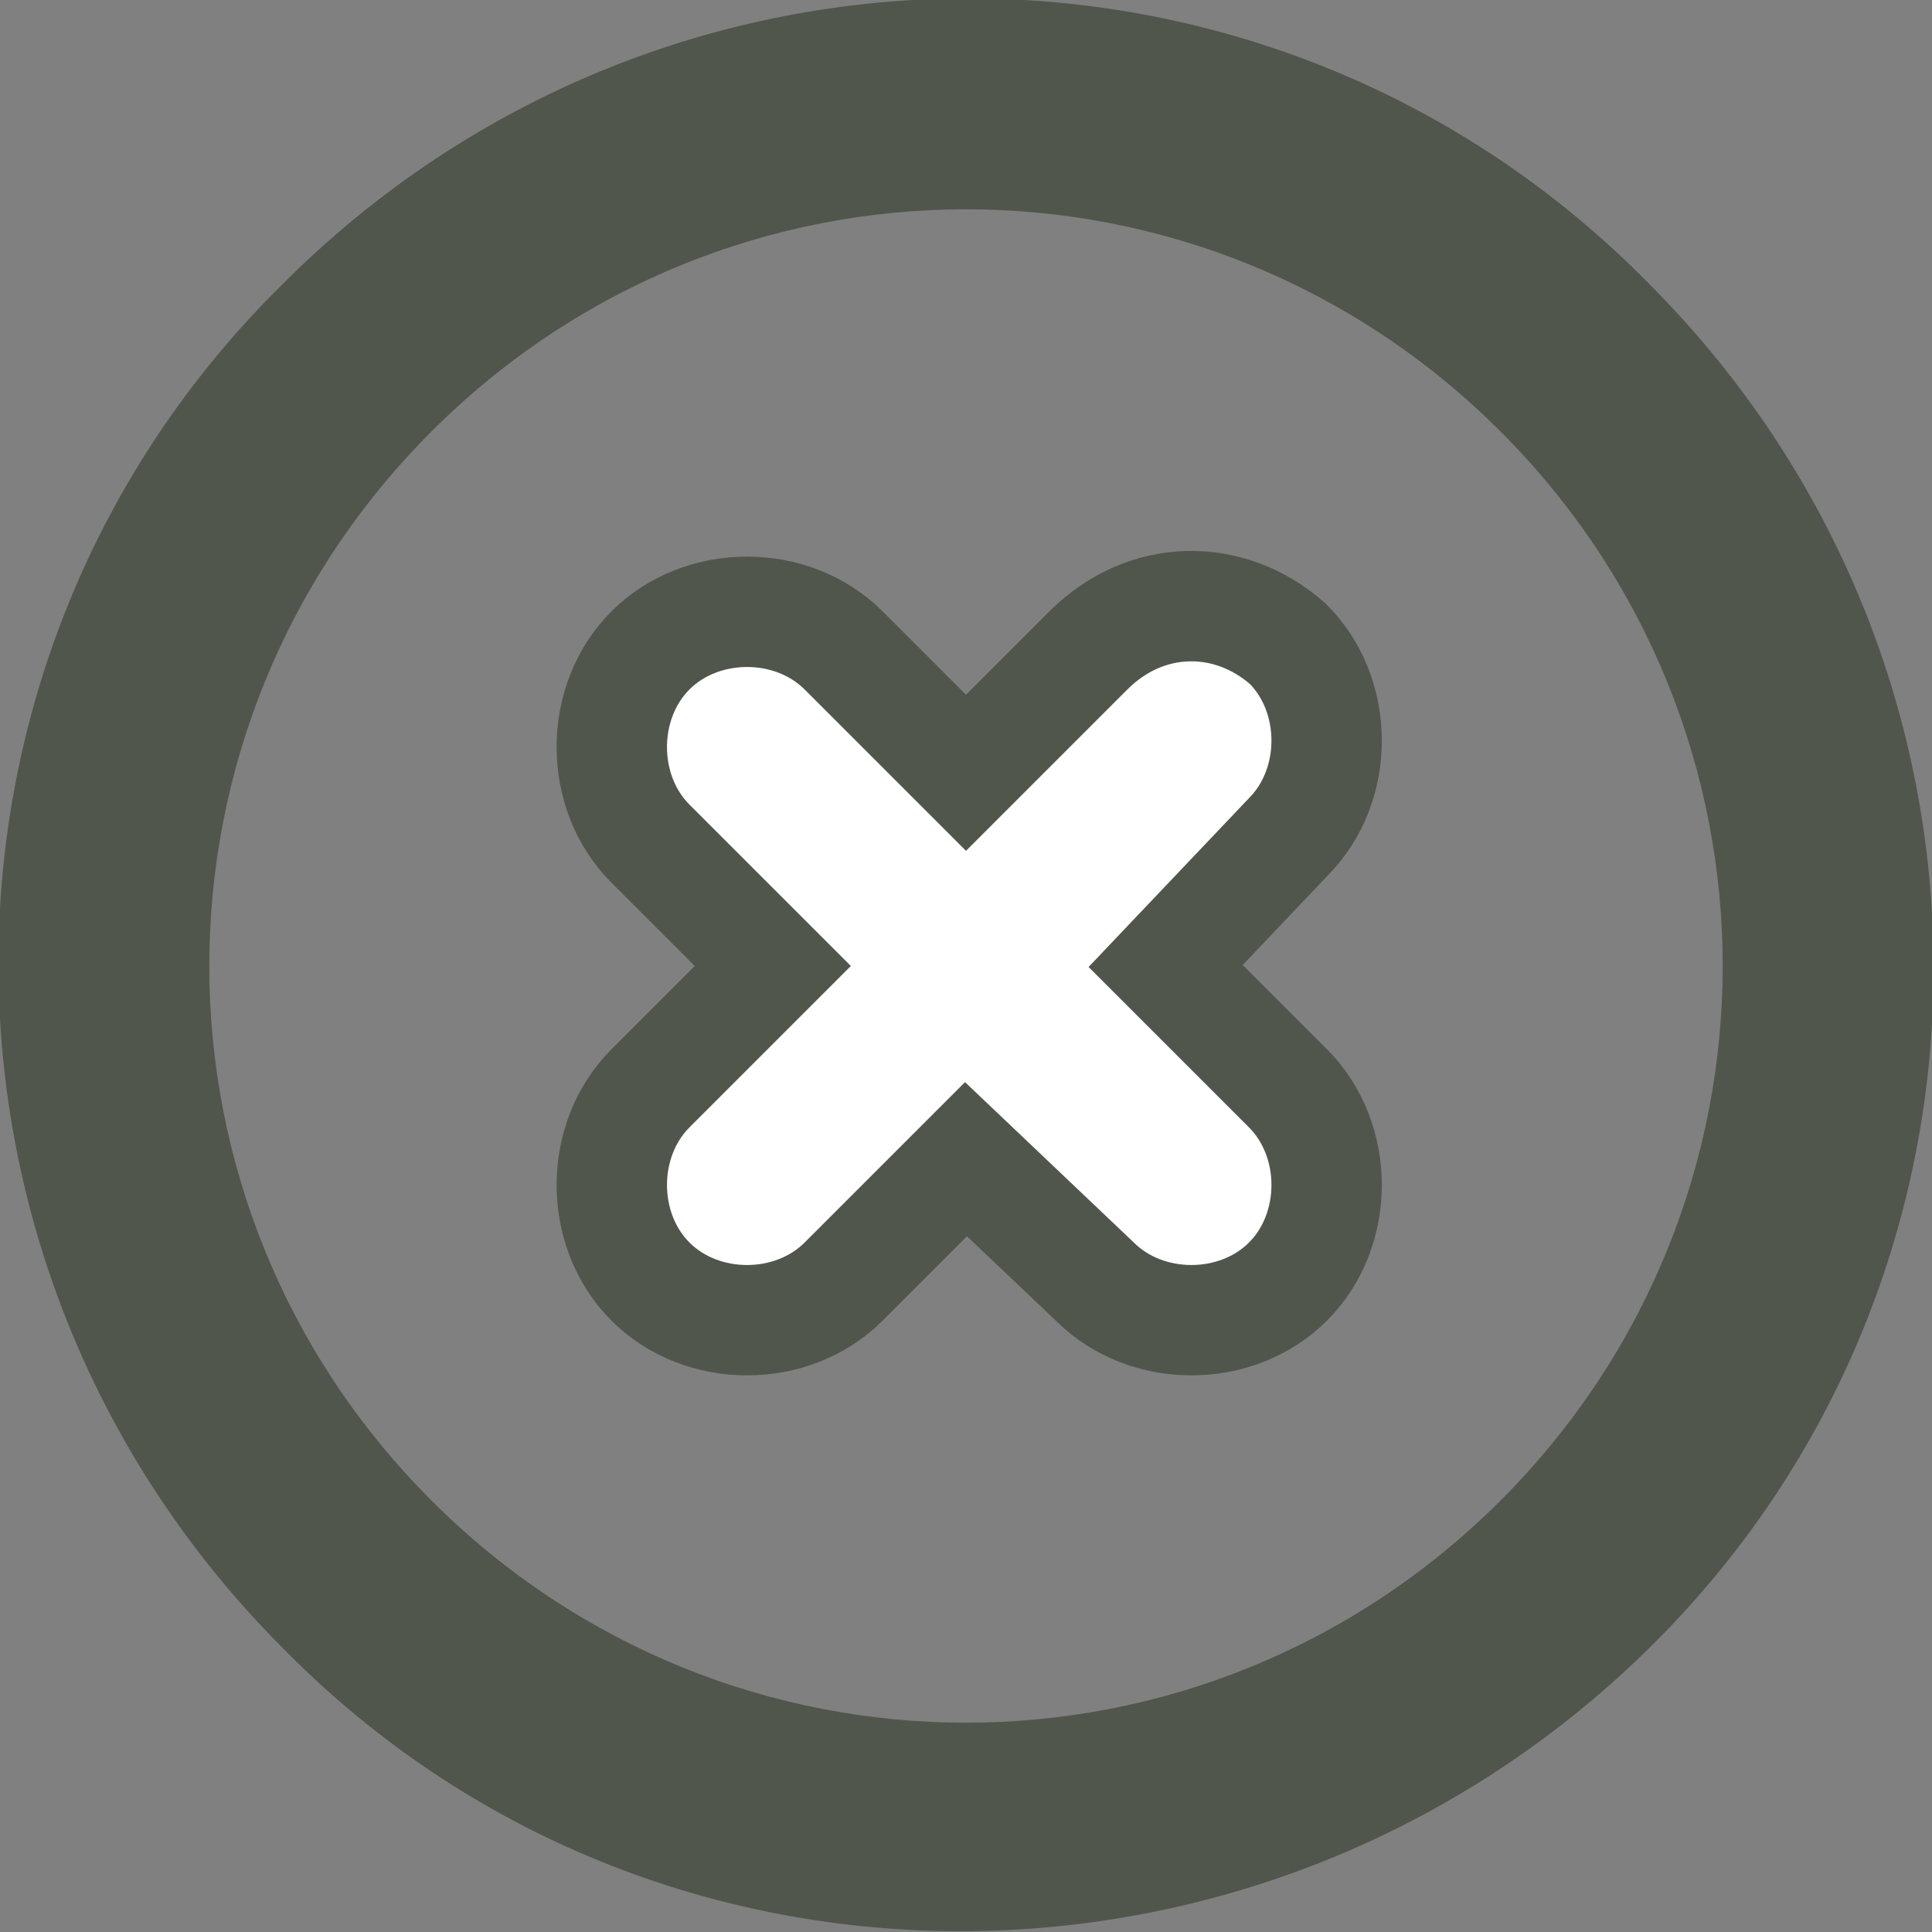<?xml version="1.0" encoding="utf-8"?>
<!-- Generator: Adobe Illustrator 19.0.0, SVG Export Plug-In . SVG Version: 6.00 Build 0)  -->
<svg version="1.1" id="Capa_1" xmlns="http://www.w3.org/2000/svg" xmlns:xlink="http://www.w3.org/1999/xlink" x="0px" y="0px"
	 viewBox="0 0 30 30" style="enable-background:new 0 0 30 30;" xml:space="preserve">
<rect x="0" y="0" width="30" height="30" fill="#808080" stroke="none"/>
<style type="text/css">
	.st0{fill:#FFFFFF;stroke:#51564D;stroke-width:1.714;stroke-miterlimit:10;}
	.st1{fill:#51564D;}
</style>
<g id="XMLID_136808_">
	<path id="XMLID_136813_" class="st0" d="M20,10c0.8,0.8,0.8,2.2,0,3L18.1,15l1.9,1.9c0.8,0.8,0.8,2.2,0,3c-0.8,0.8-2.2,0.8-3,0
		L15,18l-1.9,1.9c-0.8,0.8-2.2,0.8-3,0c-0.8-0.8-0.8-2.2,0-3L12,15l-1.9-1.9c-0.8-0.8-0.8-2.2,0-3c0.8-0.8,2.2-0.8,3,0l1.9,1.9
		l1.9-1.9C17.8,9.2,19.1,9.2,20,10L20,10z M20,10"/>
	<path id="XMLID_136809_" class="st1" d="M4.4,25.6c-5.9-5.9-5.9-15.4,0-21.2c5.9-5.9,15.4-5.9,21.2,0c5.9,5.9,5.9,15.4,0,21.2
		S10.2,31.5,4.4,25.6L4.4,25.6z M23.3,6.7c-4.6-4.6-12-4.6-16.6,0c-4.6,4.6-4.6,12,0,16.6c4.6,4.6,12,4.6,16.6,0
		C27.9,18.7,27.9,11.3,23.3,6.7L23.3,6.7z M24.1,5.9"/>
</g>
</svg>
